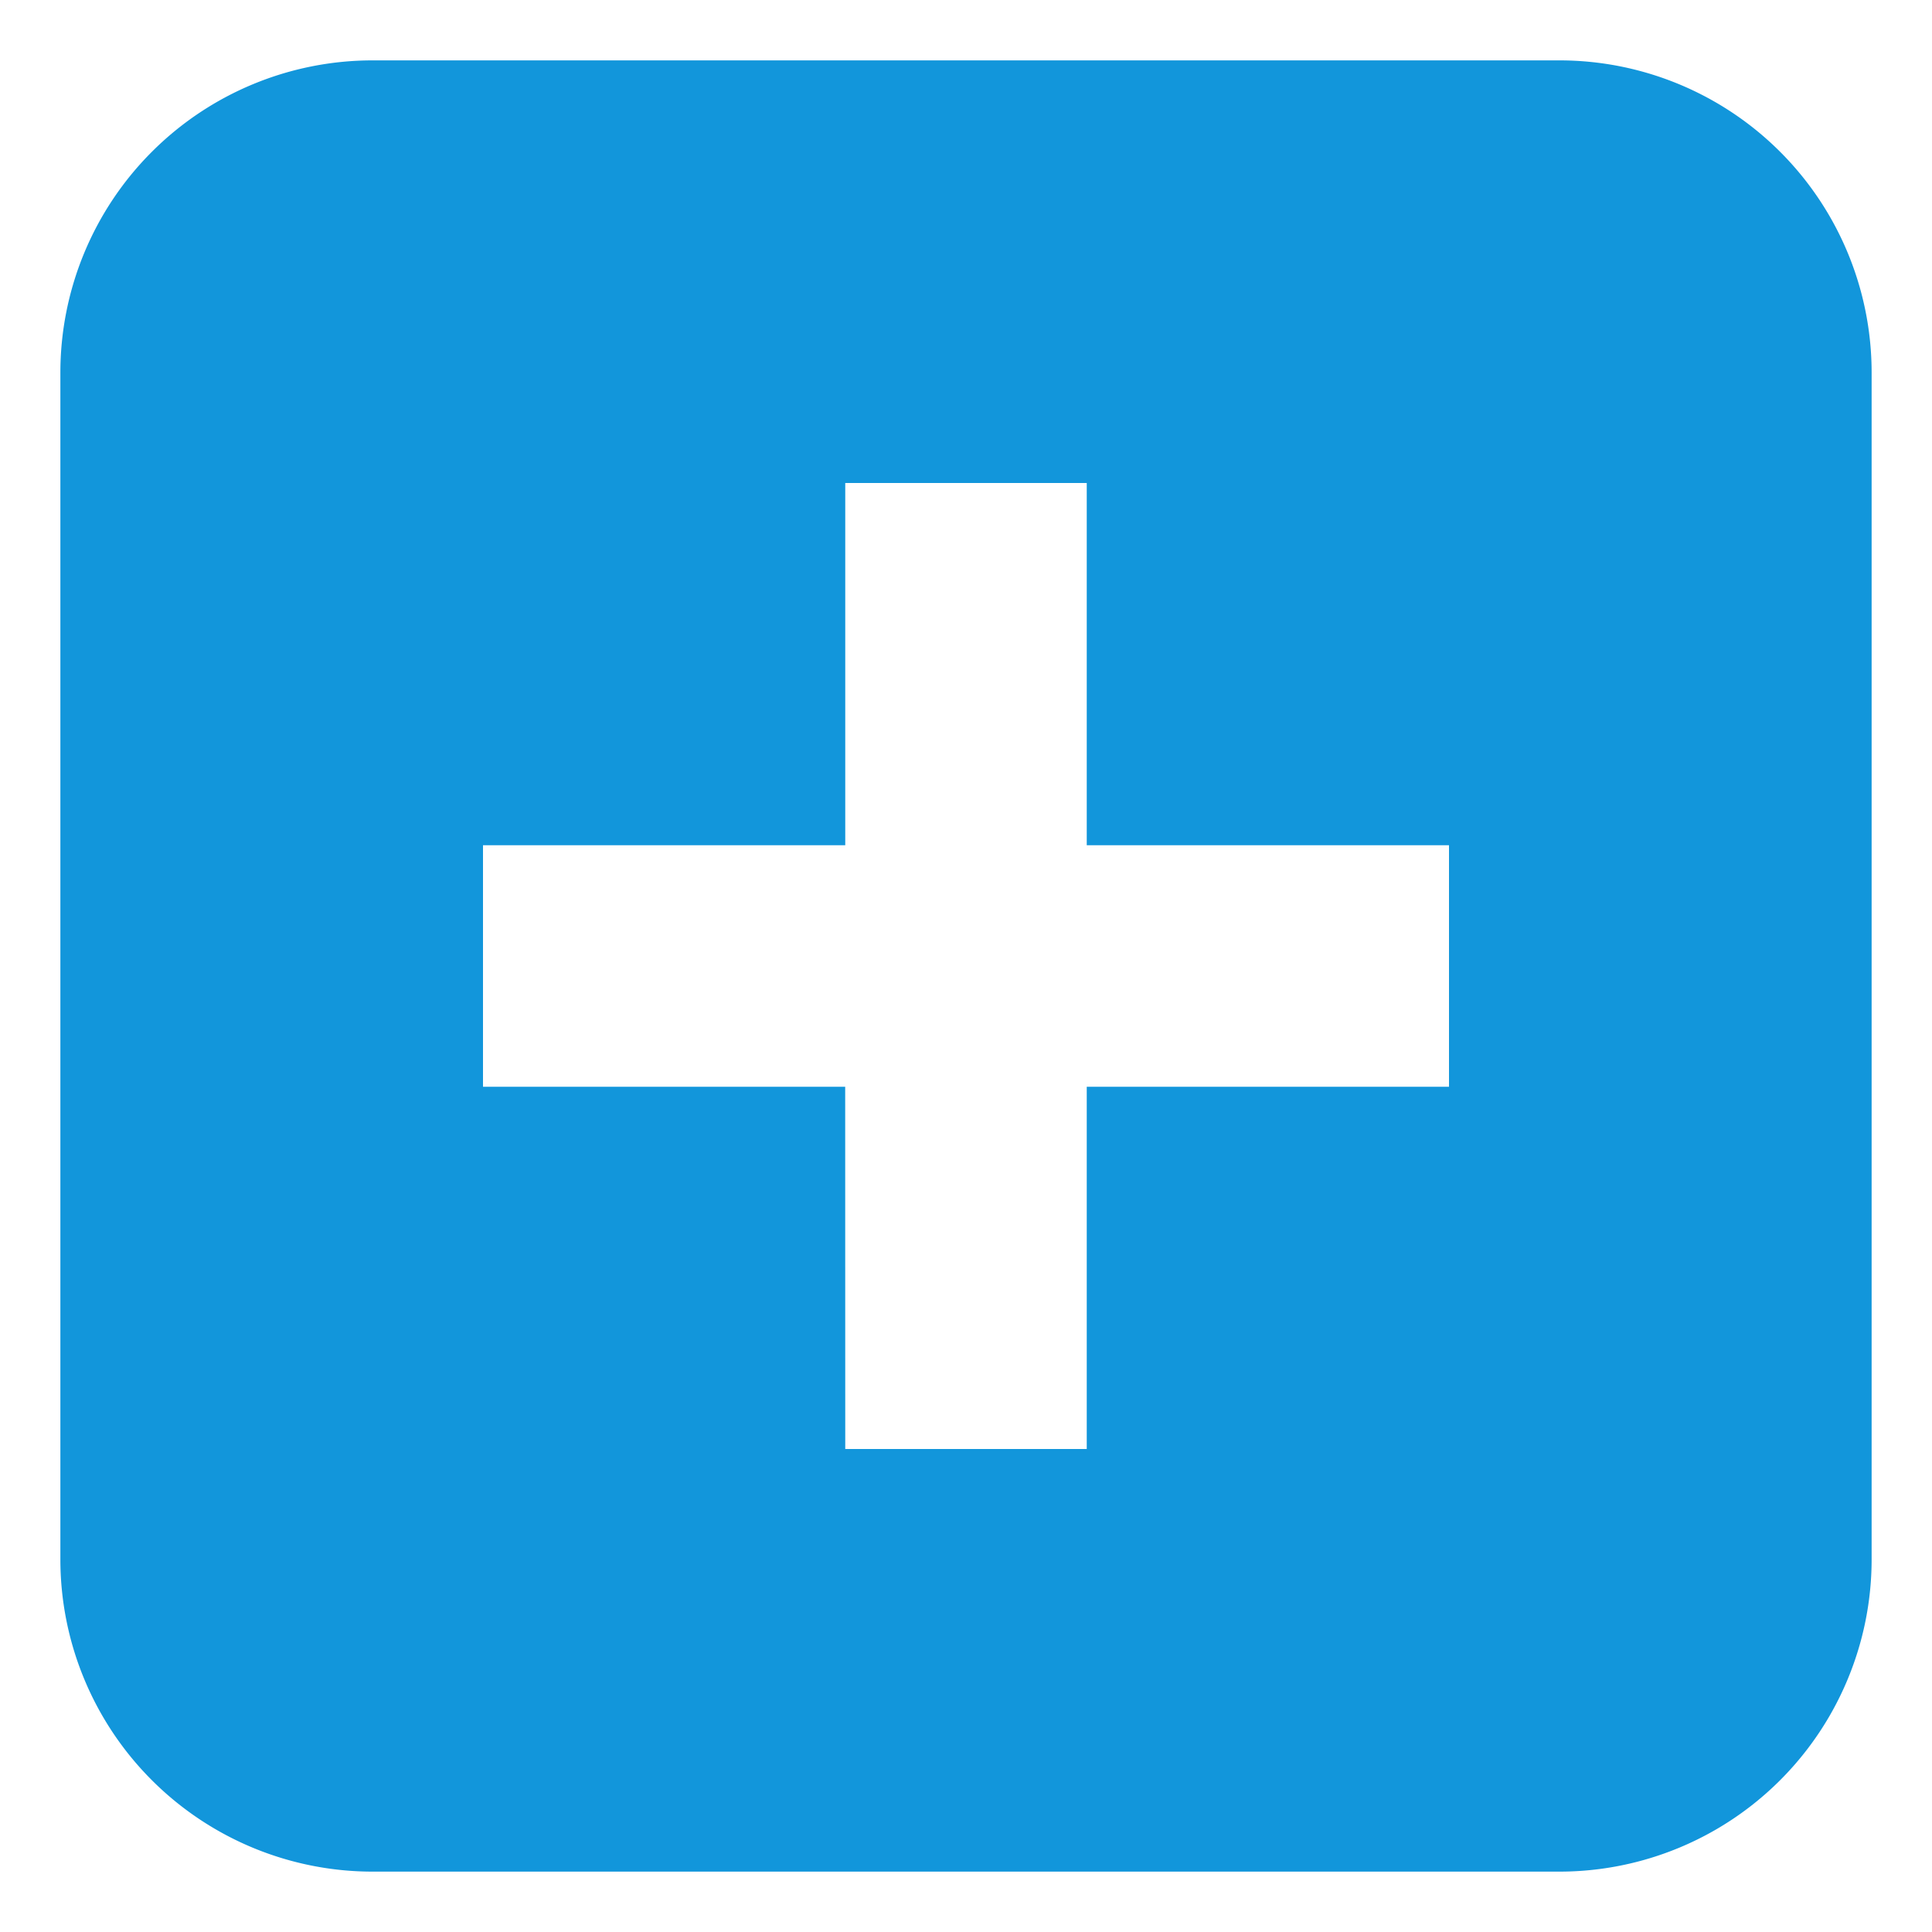 <?xml version="1.0" standalone="no"?><!DOCTYPE svg PUBLIC "-//W3C//DTD SVG 1.1//EN" "http://www.w3.org/Graphics/SVG/1.1/DTD/svg11.dtd"><svg t="1633601333208" class="icon" viewBox="0 0 1024 1024" version="1.1" xmlns="http://www.w3.org/2000/svg" p-id="12400" xmlns:xlink="http://www.w3.org/1999/xlink" width="200" height="200"><defs><style type="text/css"></style></defs><path d="M826.496 32A165.504 165.504 0 0 1 992 197.504v628.992A165.504 165.504 0 0 1 826.496 992H197.504A165.504 165.504 0 0 1 32 826.496V197.504A165.504 165.504 0 0 1 197.504 32h628.992zM576 256h-128v192H256v128h191.968L448 768h128v-192h192v-128h-192V256z" p-id="12401" fill="#1296db"></path></svg>